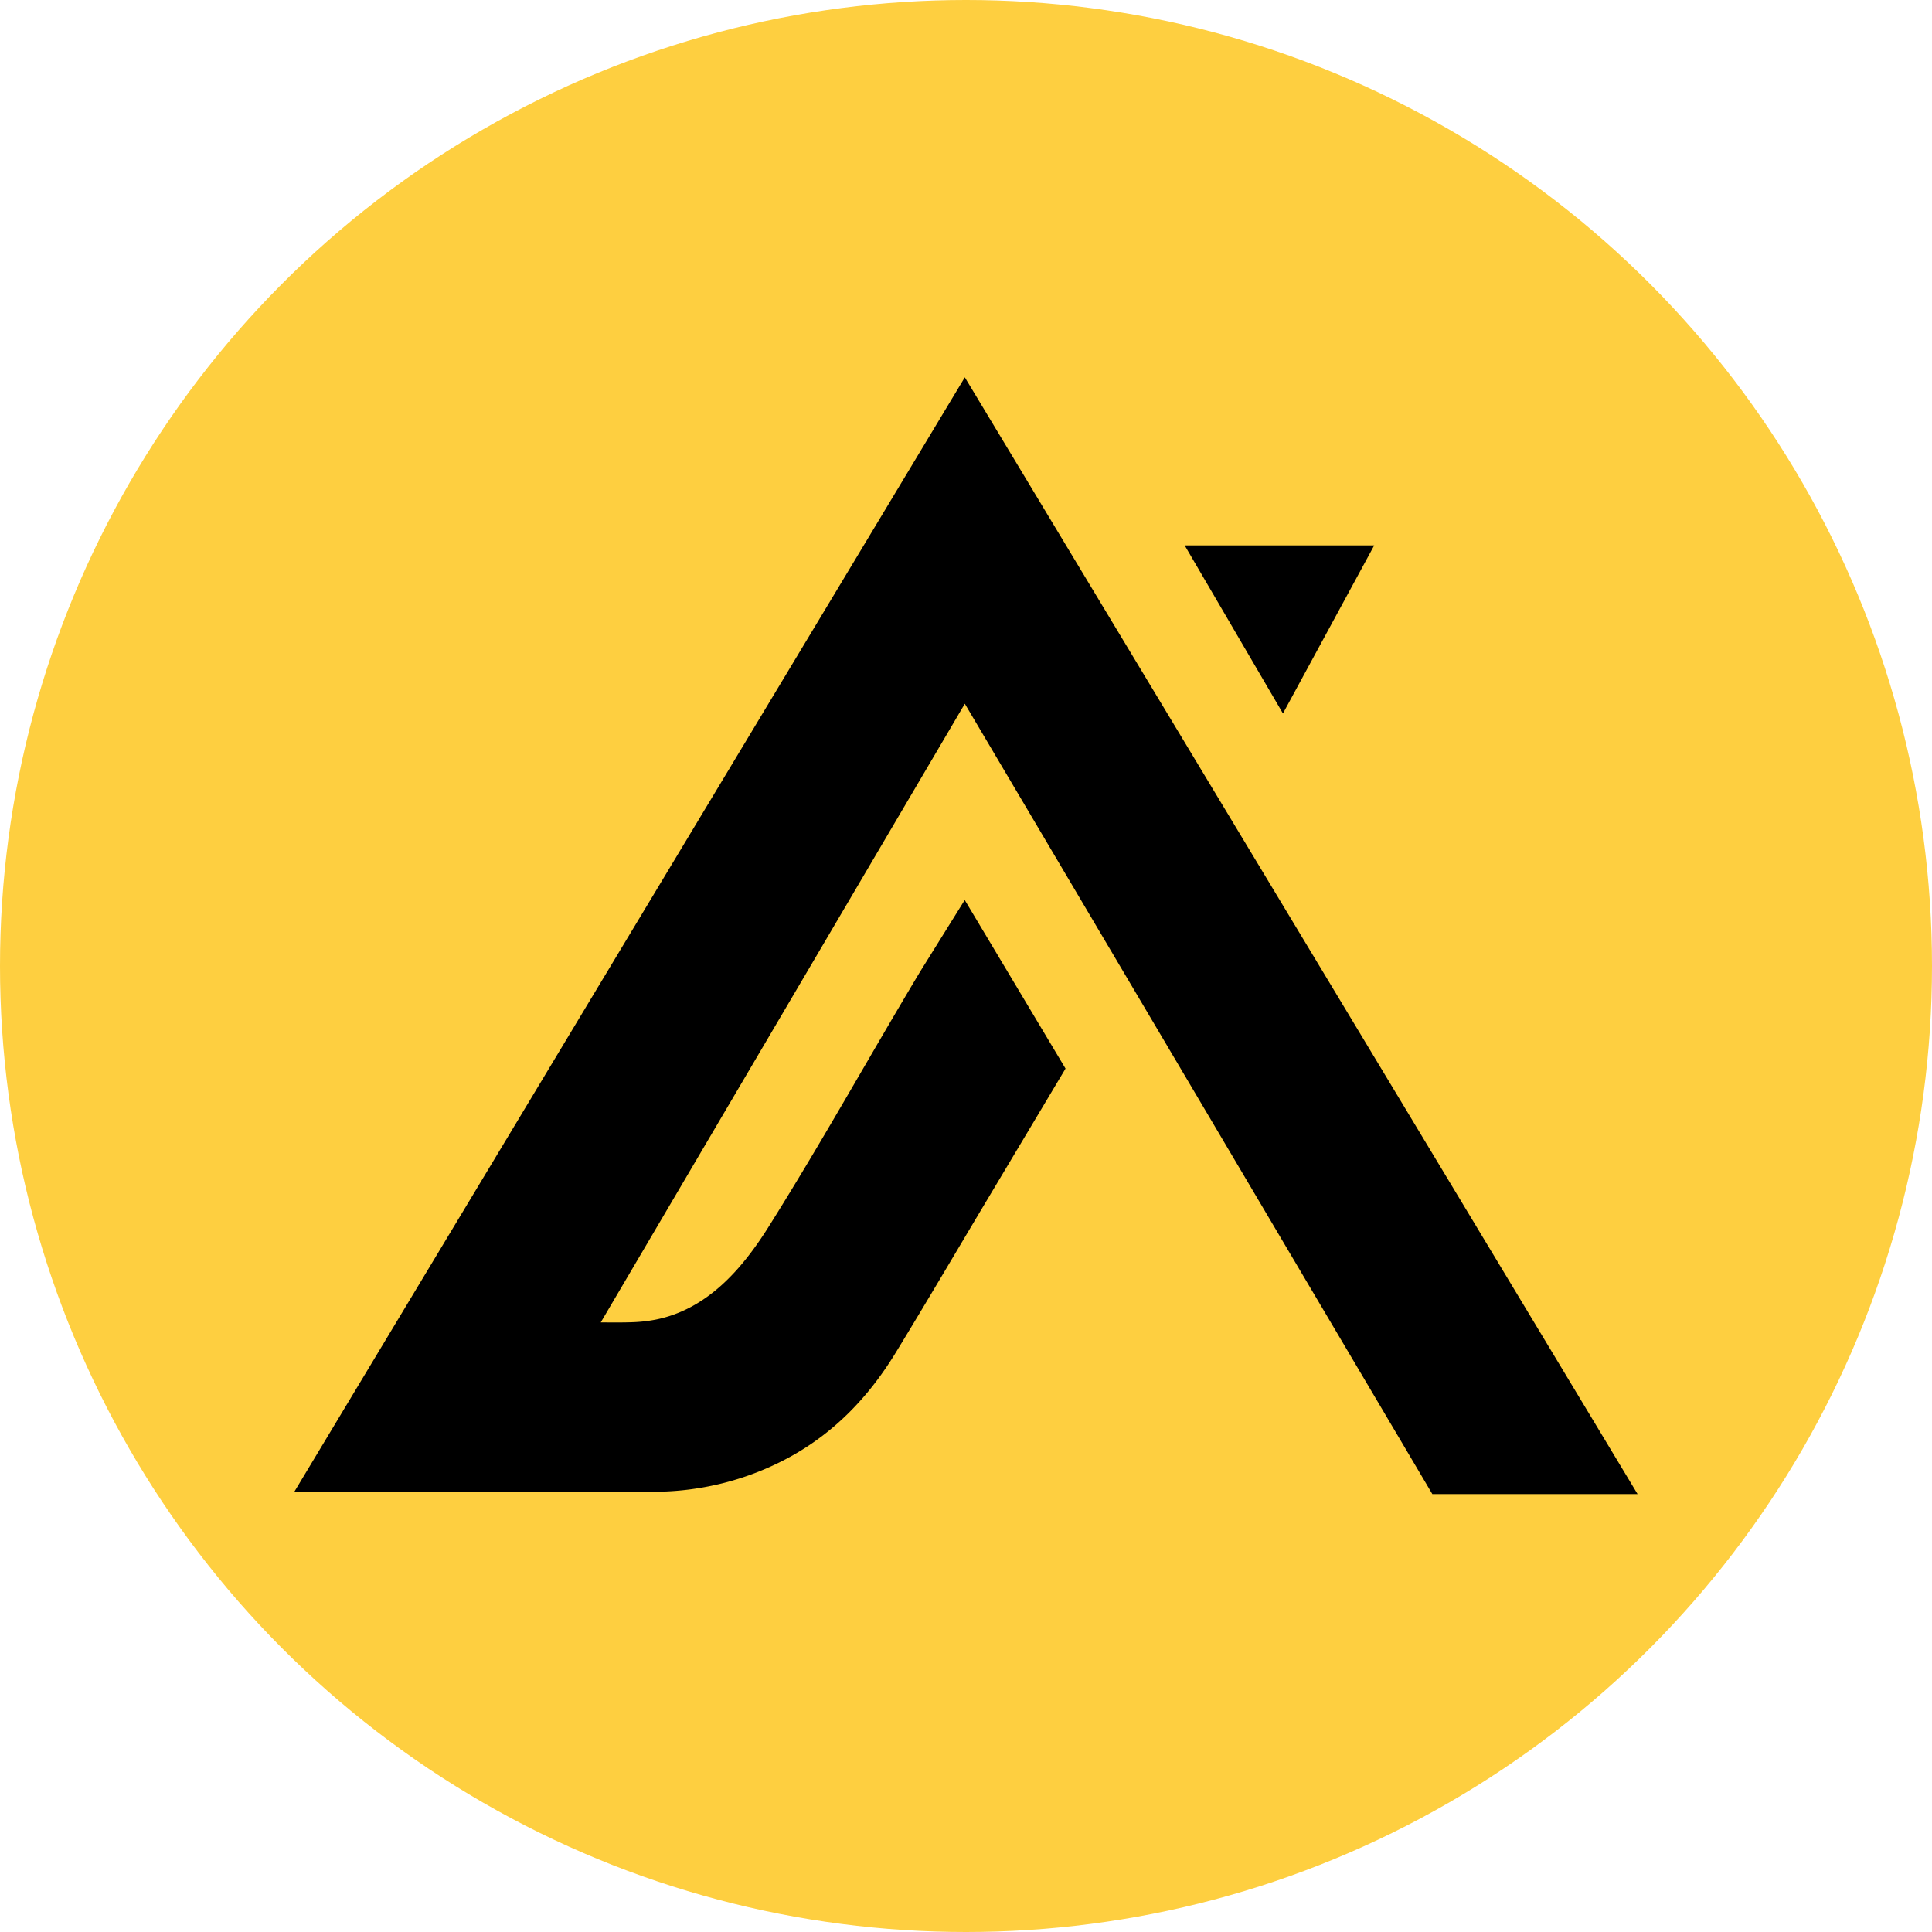 <svg xmlns="http://www.w3.org/2000/svg" width="128" height="128" fill="none">
  <circle cx="50%" cy="50%" r="64" fill="#FECF40" rx="8" />
  <path fill="#000"
    d="M91.044 36.135H78.489l6.51 11.134 6.045-11.134ZM108.494 98.987 63.922 25 19.5 98.832h23.792c3.174 0 6.297-.8 9.058-2.316 2.98-1.638 5.23-4.012 6.989-6.89 2.056-3.367 4.053-6.773 6.077-10.16l5.178-8.67-6.678-11.167-2.961 4.755c-3.375 5.631-6.569 11.392-10.066 16.947-1.759 2.786-4.054 5.418-7.442 6.096a9.686 9.686 0 0 1-1.558.174c-.698.026-1.397.013-2.088.013l24.121-40.99 30.975 52.363h13.597Z" />
</svg>